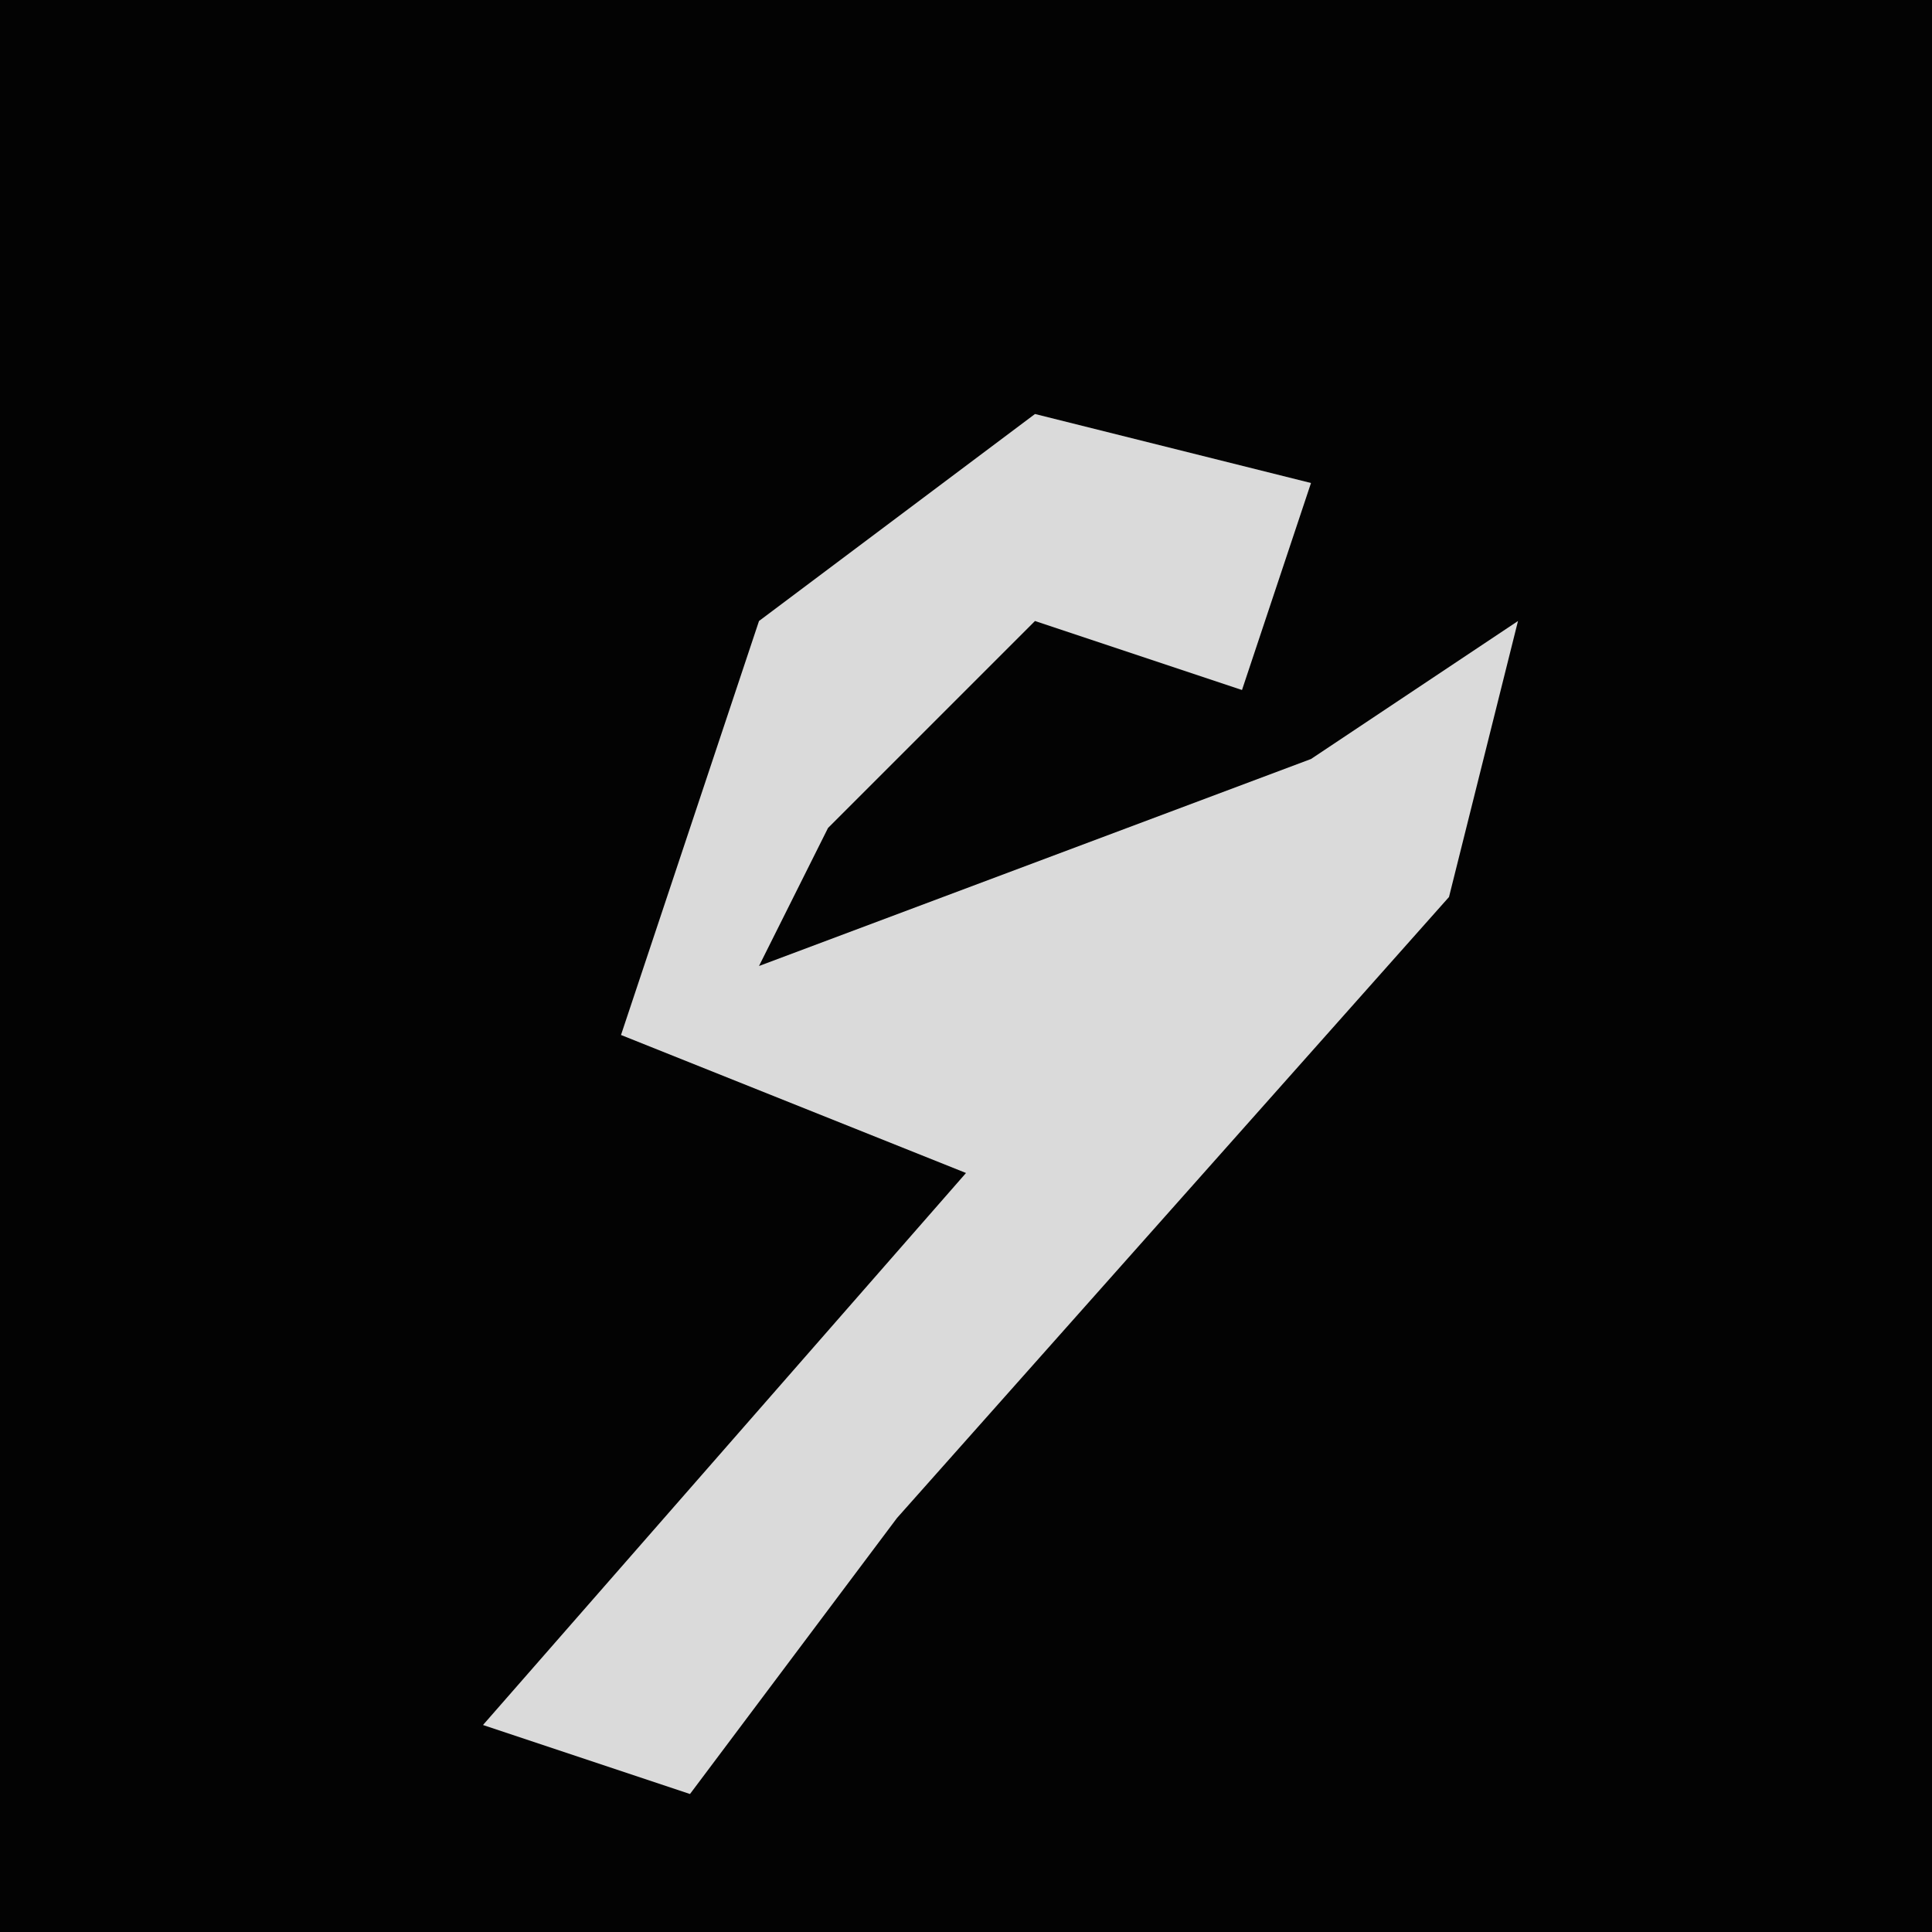 <?xml version="1.0" encoding="UTF-8"?>
<svg version="1.1" xmlns="http://www.w3.org/2000/svg" width="28" height="28">
<path d="M0,0 L28,0 L28,28 L0,28 Z " fill="#030303" transform="translate(0,0)"/>
<path d="M0,0 L4,1 L3,4 L0,3 L-3,6 L-4,8 L4,5 L7,3 L6,7 L-2,16 L-5,20 L-8,19 L-1,11 L-6,9 L-4,3 Z " fill="#DADADA" transform="translate(15,6)"/>
</svg>
